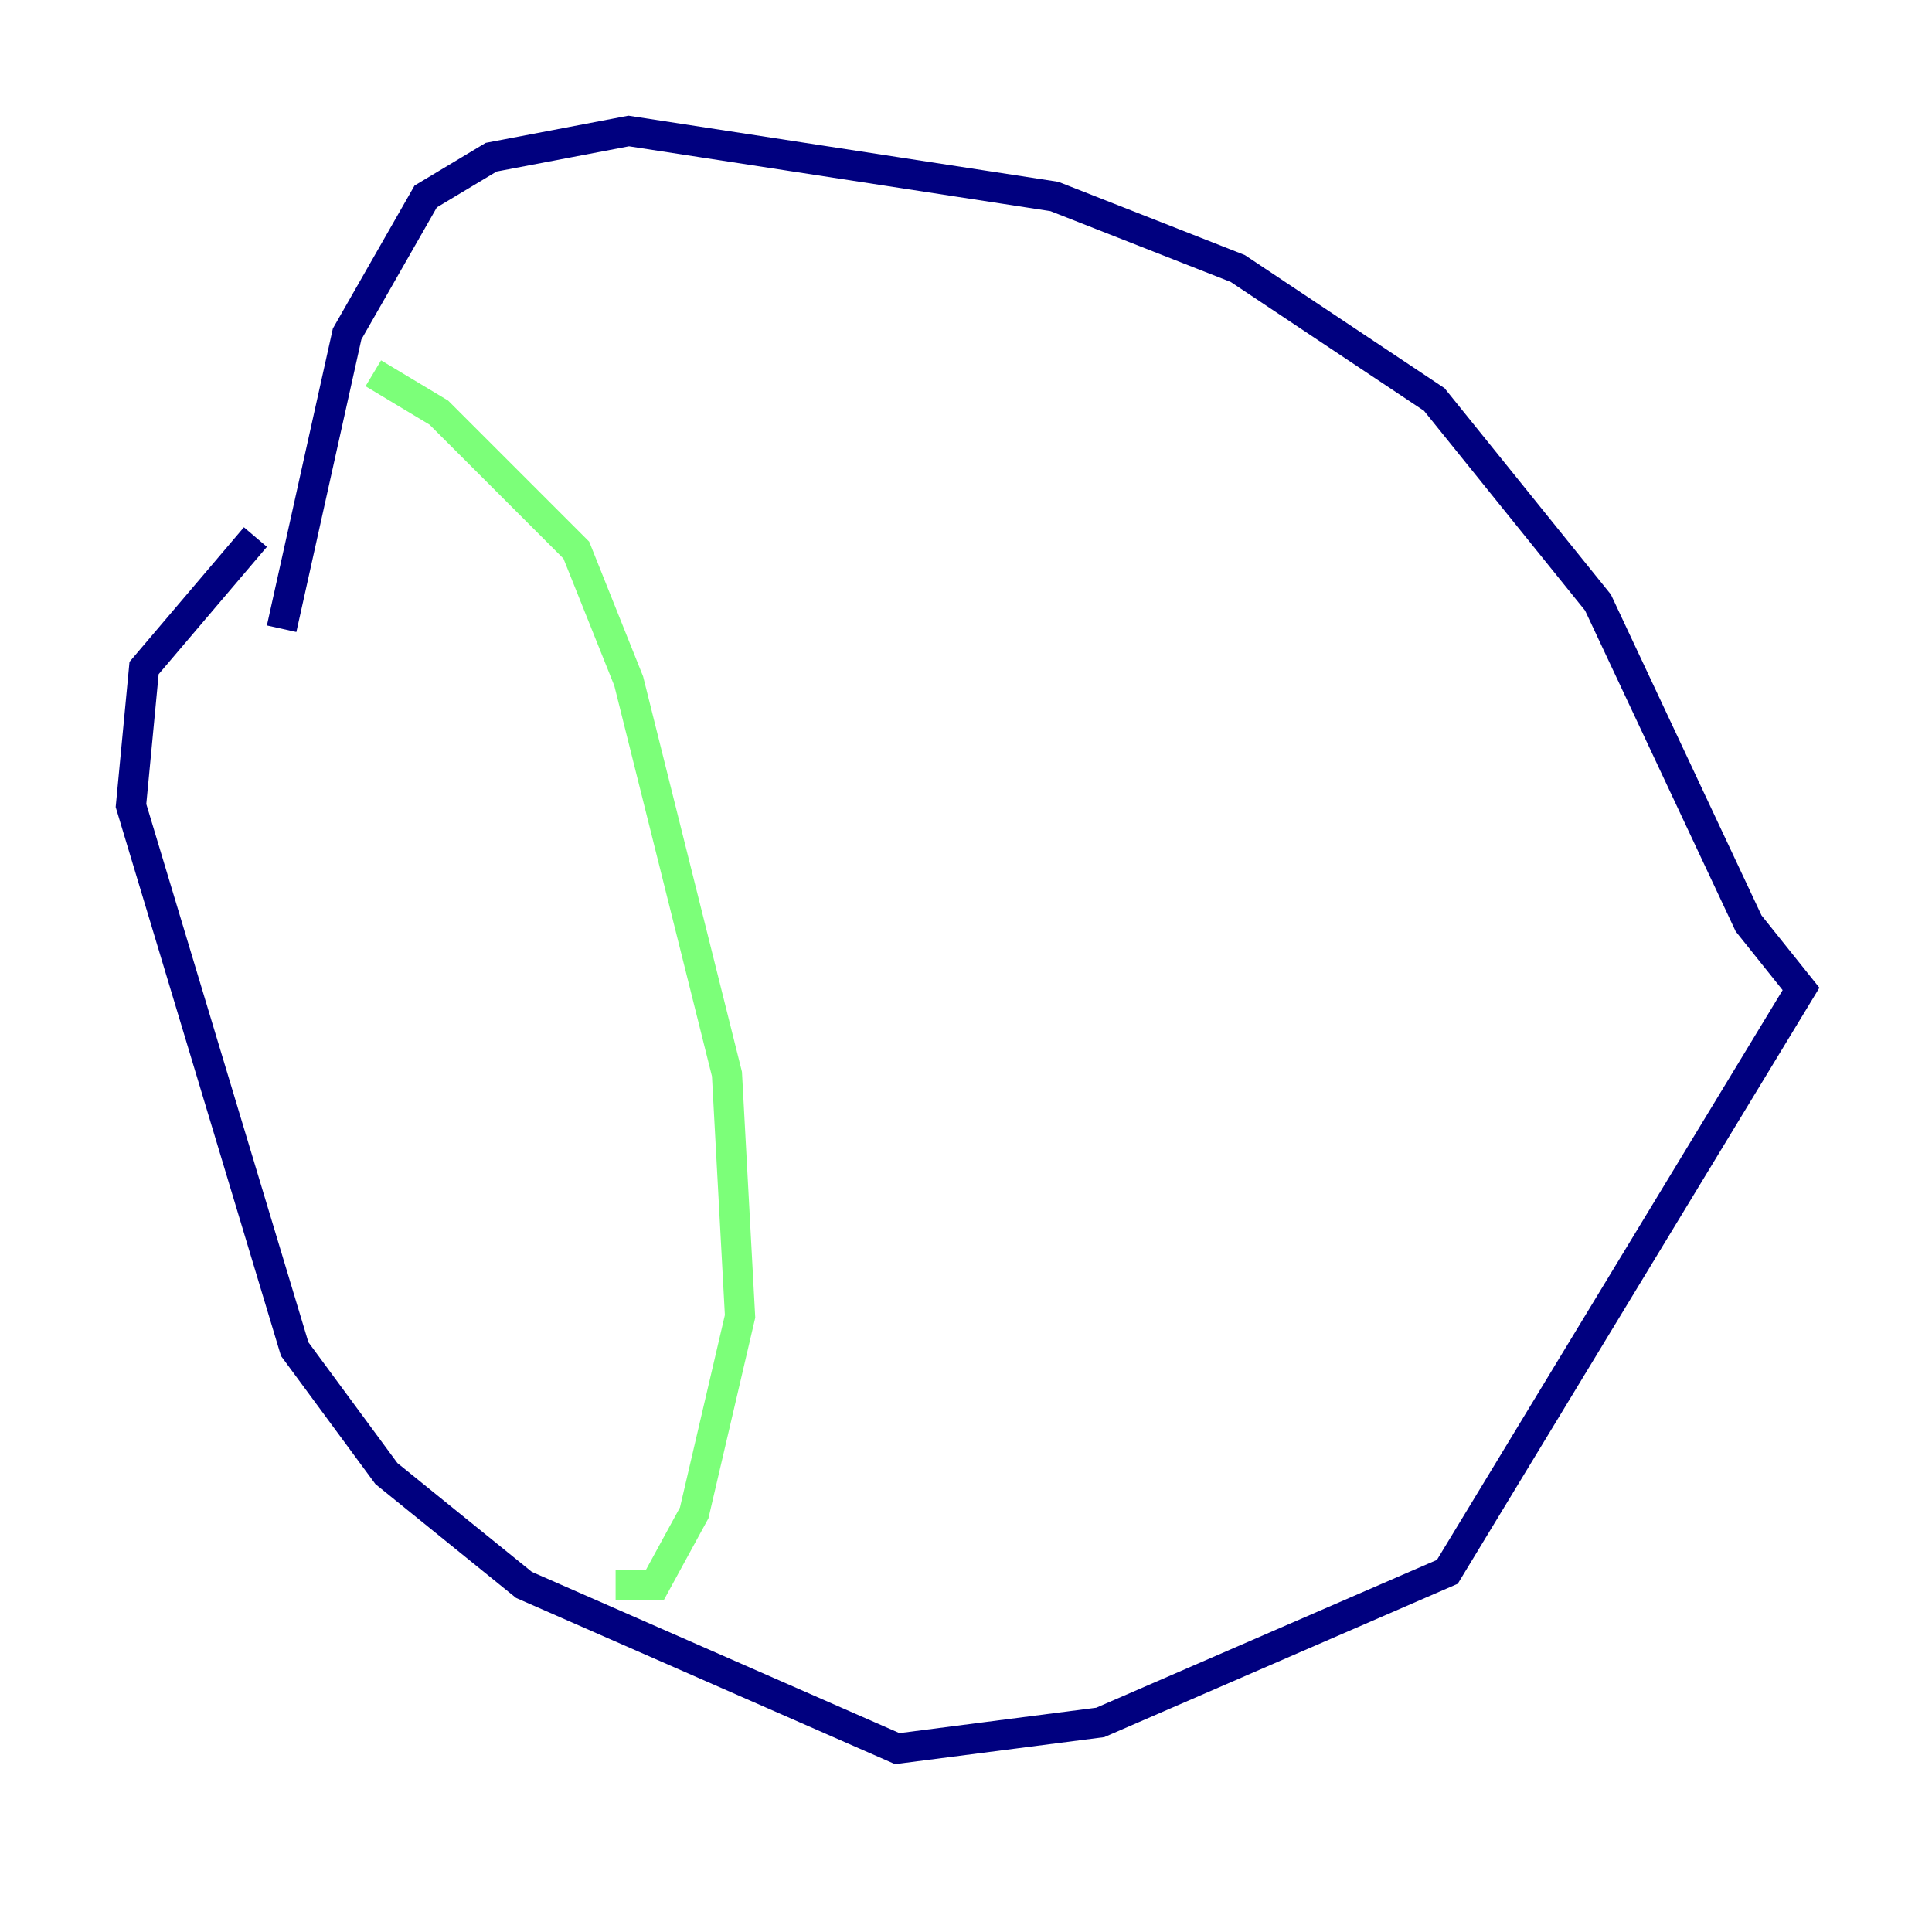 <?xml version="1.0" encoding="utf-8" ?>
<svg baseProfile="tiny" height="128" version="1.2" viewBox="0,0,128,128" width="128" xmlns="http://www.w3.org/2000/svg" xmlns:ev="http://www.w3.org/2001/xml-events" xmlns:xlink="http://www.w3.org/1999/xlink"><defs /><polyline fill="none" points="16.922,35.58 9.546,44.258 8.678,53.37 19.525,89.383 25.6,97.627 34.712,105.003 59.444,115.851 72.895,114.115 95.891,104.136 119.322,65.519 115.851,61.18 105.871,39.919 95.024,26.468 82.007,17.79 69.858,13.017 41.654,8.678 32.542,10.414 28.203,13.017 22.997,22.129 18.658,41.654" stroke="#00007f" stroke-width="2" /><polyline fill="none" points="24.732,24.732 29.071,27.336 38.183,36.447 41.654,45.125 48.163,71.159 49.031,87.214 45.993,100.231 43.39,105.003 40.786,105.003" stroke="#7cff79" stroke-width="2" /><polyline fill="none" points="72.027,18.658 72.027,18.658" stroke="#7f0000" stroke-width="2" /></svg>